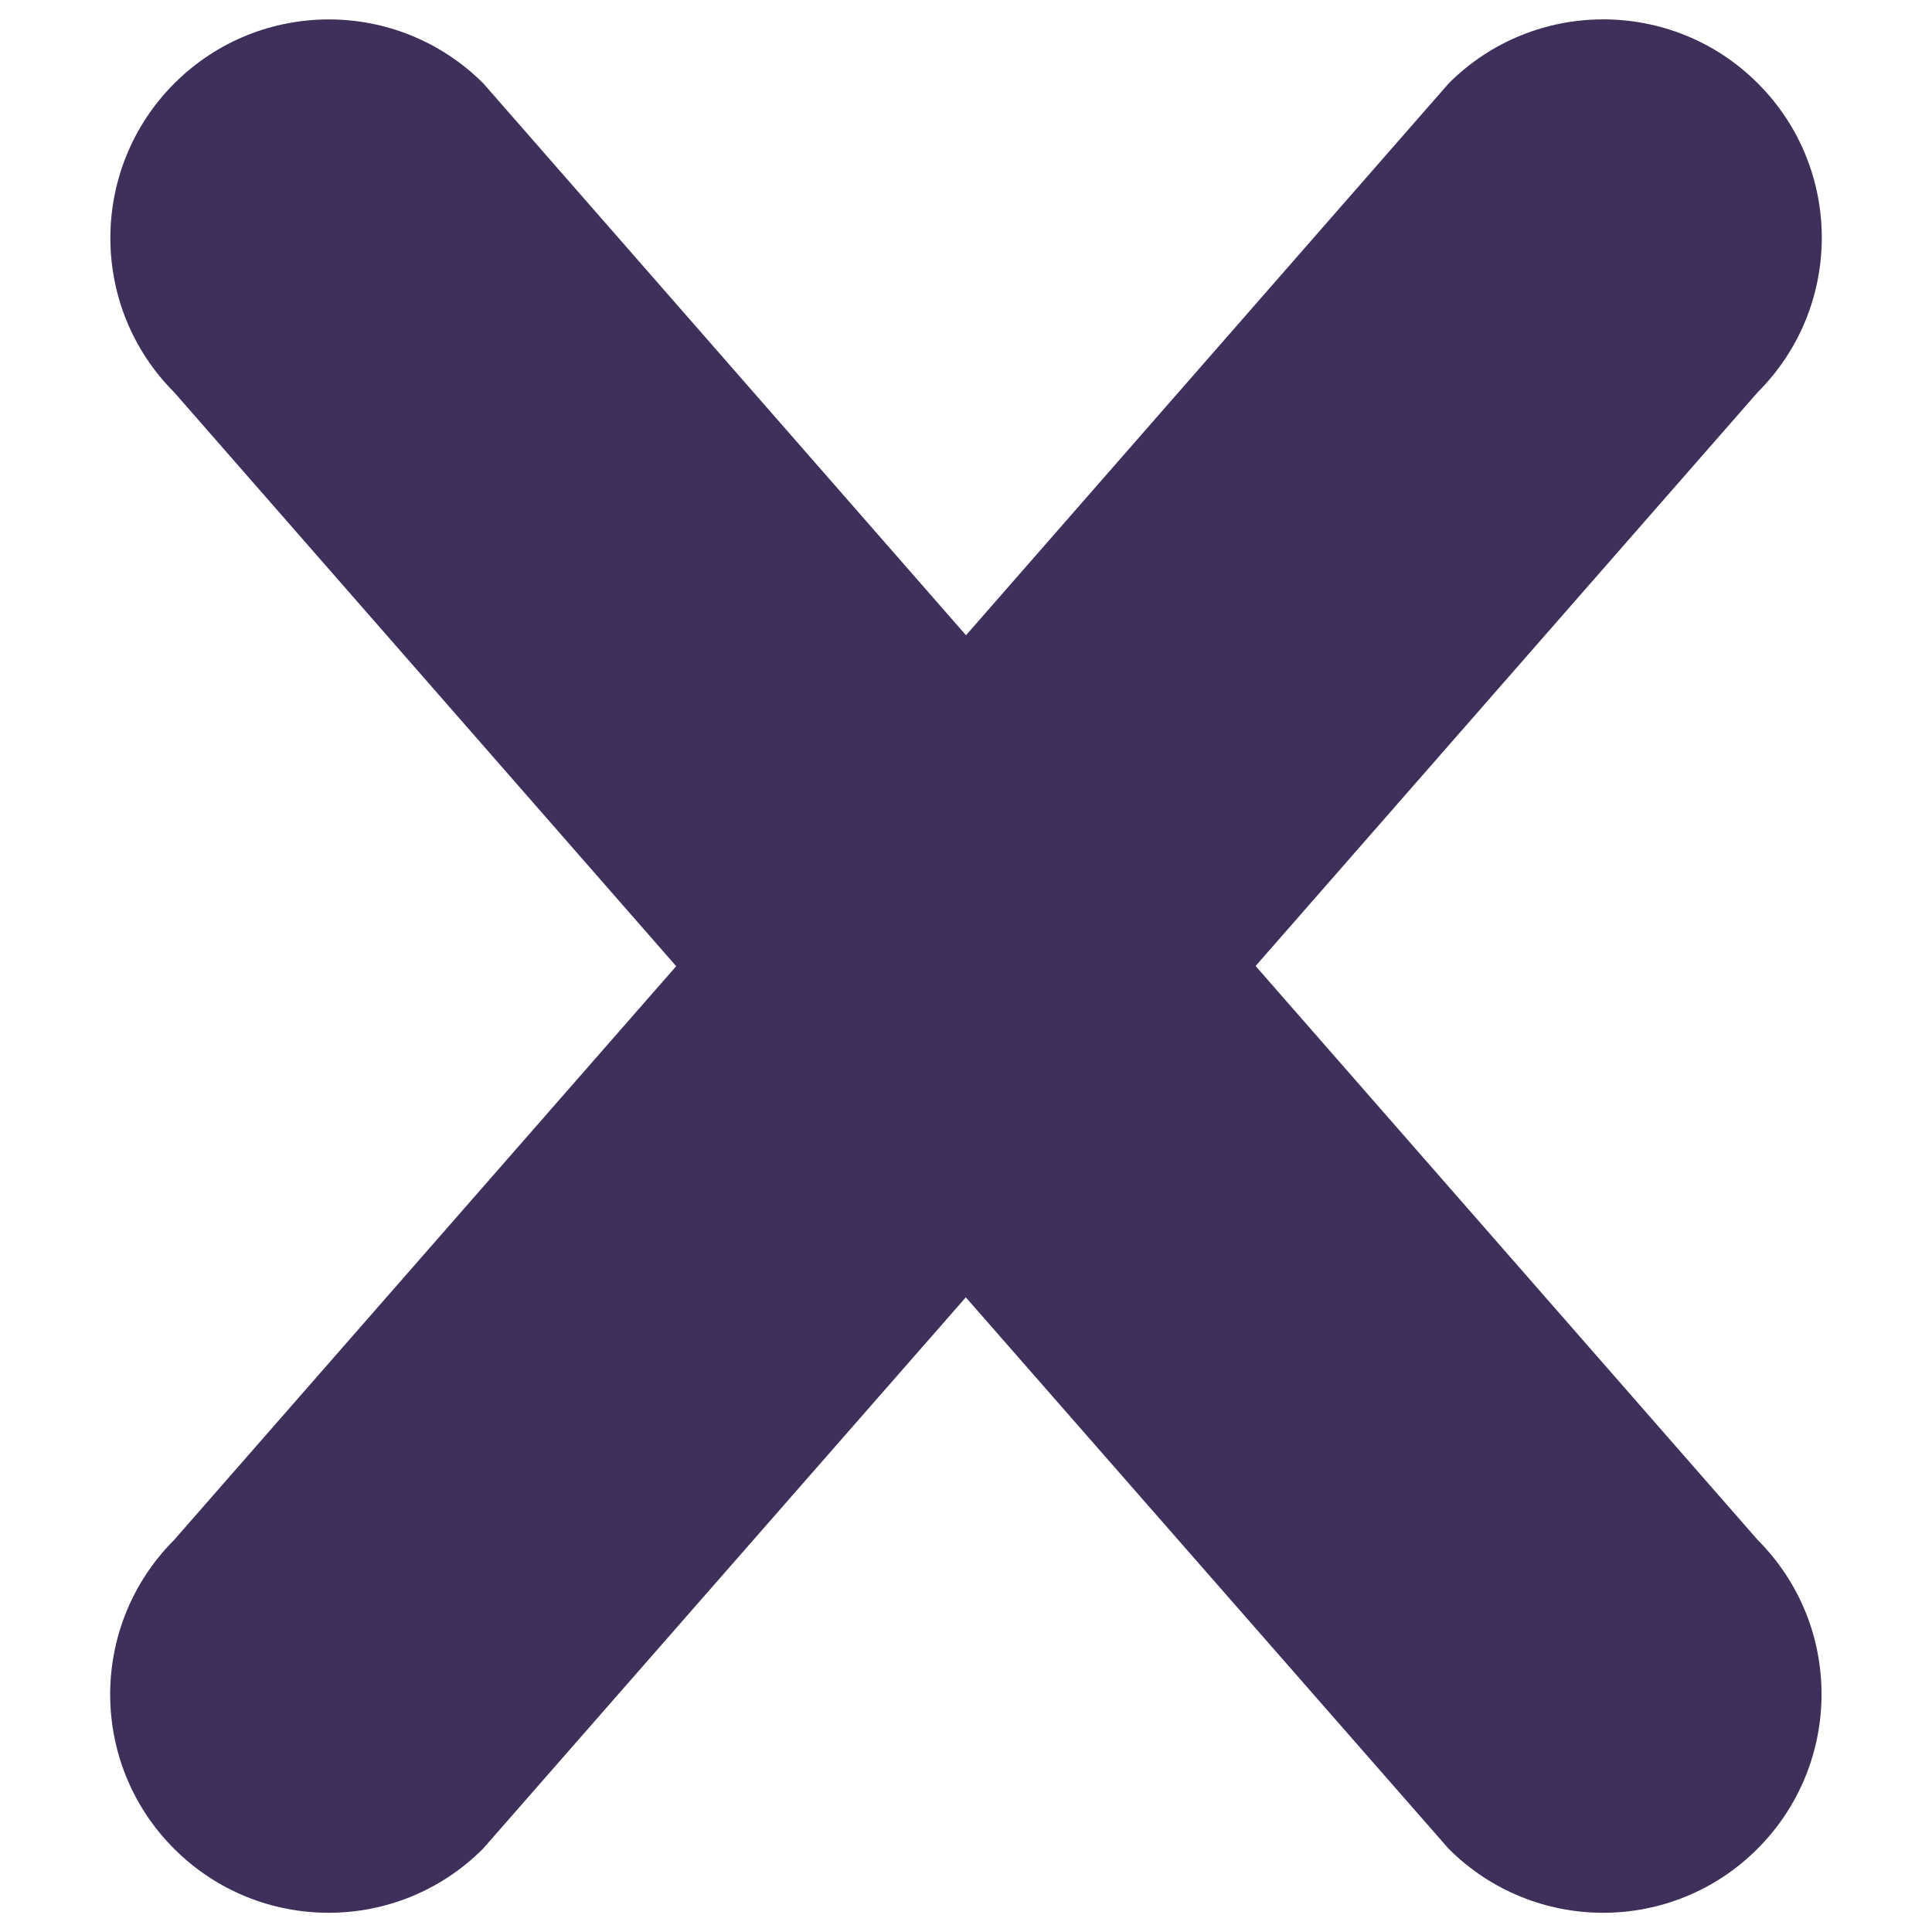 <?xml version="1.0" encoding="utf-8"?>
<!-- Svg Vector Icons : http://www.onlinewebfonts.com/icon -->
<!DOCTYPE svg PUBLIC "-//W3C//DTD SVG 1.1//EN" "http://www.w3.org/Graphics/SVG/1.1/DTD/svg11.dtd">
<svg version="1.1" xmlns="http://www.w3.org/2000/svg" xmlns:xlink="http://www.w3.org/1999/xlink" x="0px" y="0px" viewBox="0 0 1000 1000" enable-background="new 0 0 1000 1000" xml:space="preserve">
<g><path fill="#3e2f5b" d="M909.8,797.1L649.9,500l259.9-297c44.2-44.2,44.2-115.8,0-159.9C865.7-1,794-1,749.9,43.1L500,328.8L250.2,43.2C206-1,134.4-1,90.2,43.2c-44.1,44.2-44.1,115.8,0,159.9l259.8,297l-259.9,297C46,841.3,46,912.8,90.1,956.9c44.2,44.2,115.8,44.2,159.9,0l249.9-285.4l249.9,285.4c44.2,44.2,115.8,44.2,159.9,0C953.8,912.7,953.9,841.3,909.8,797.1L909.8,797.1z"/></g>
</svg>